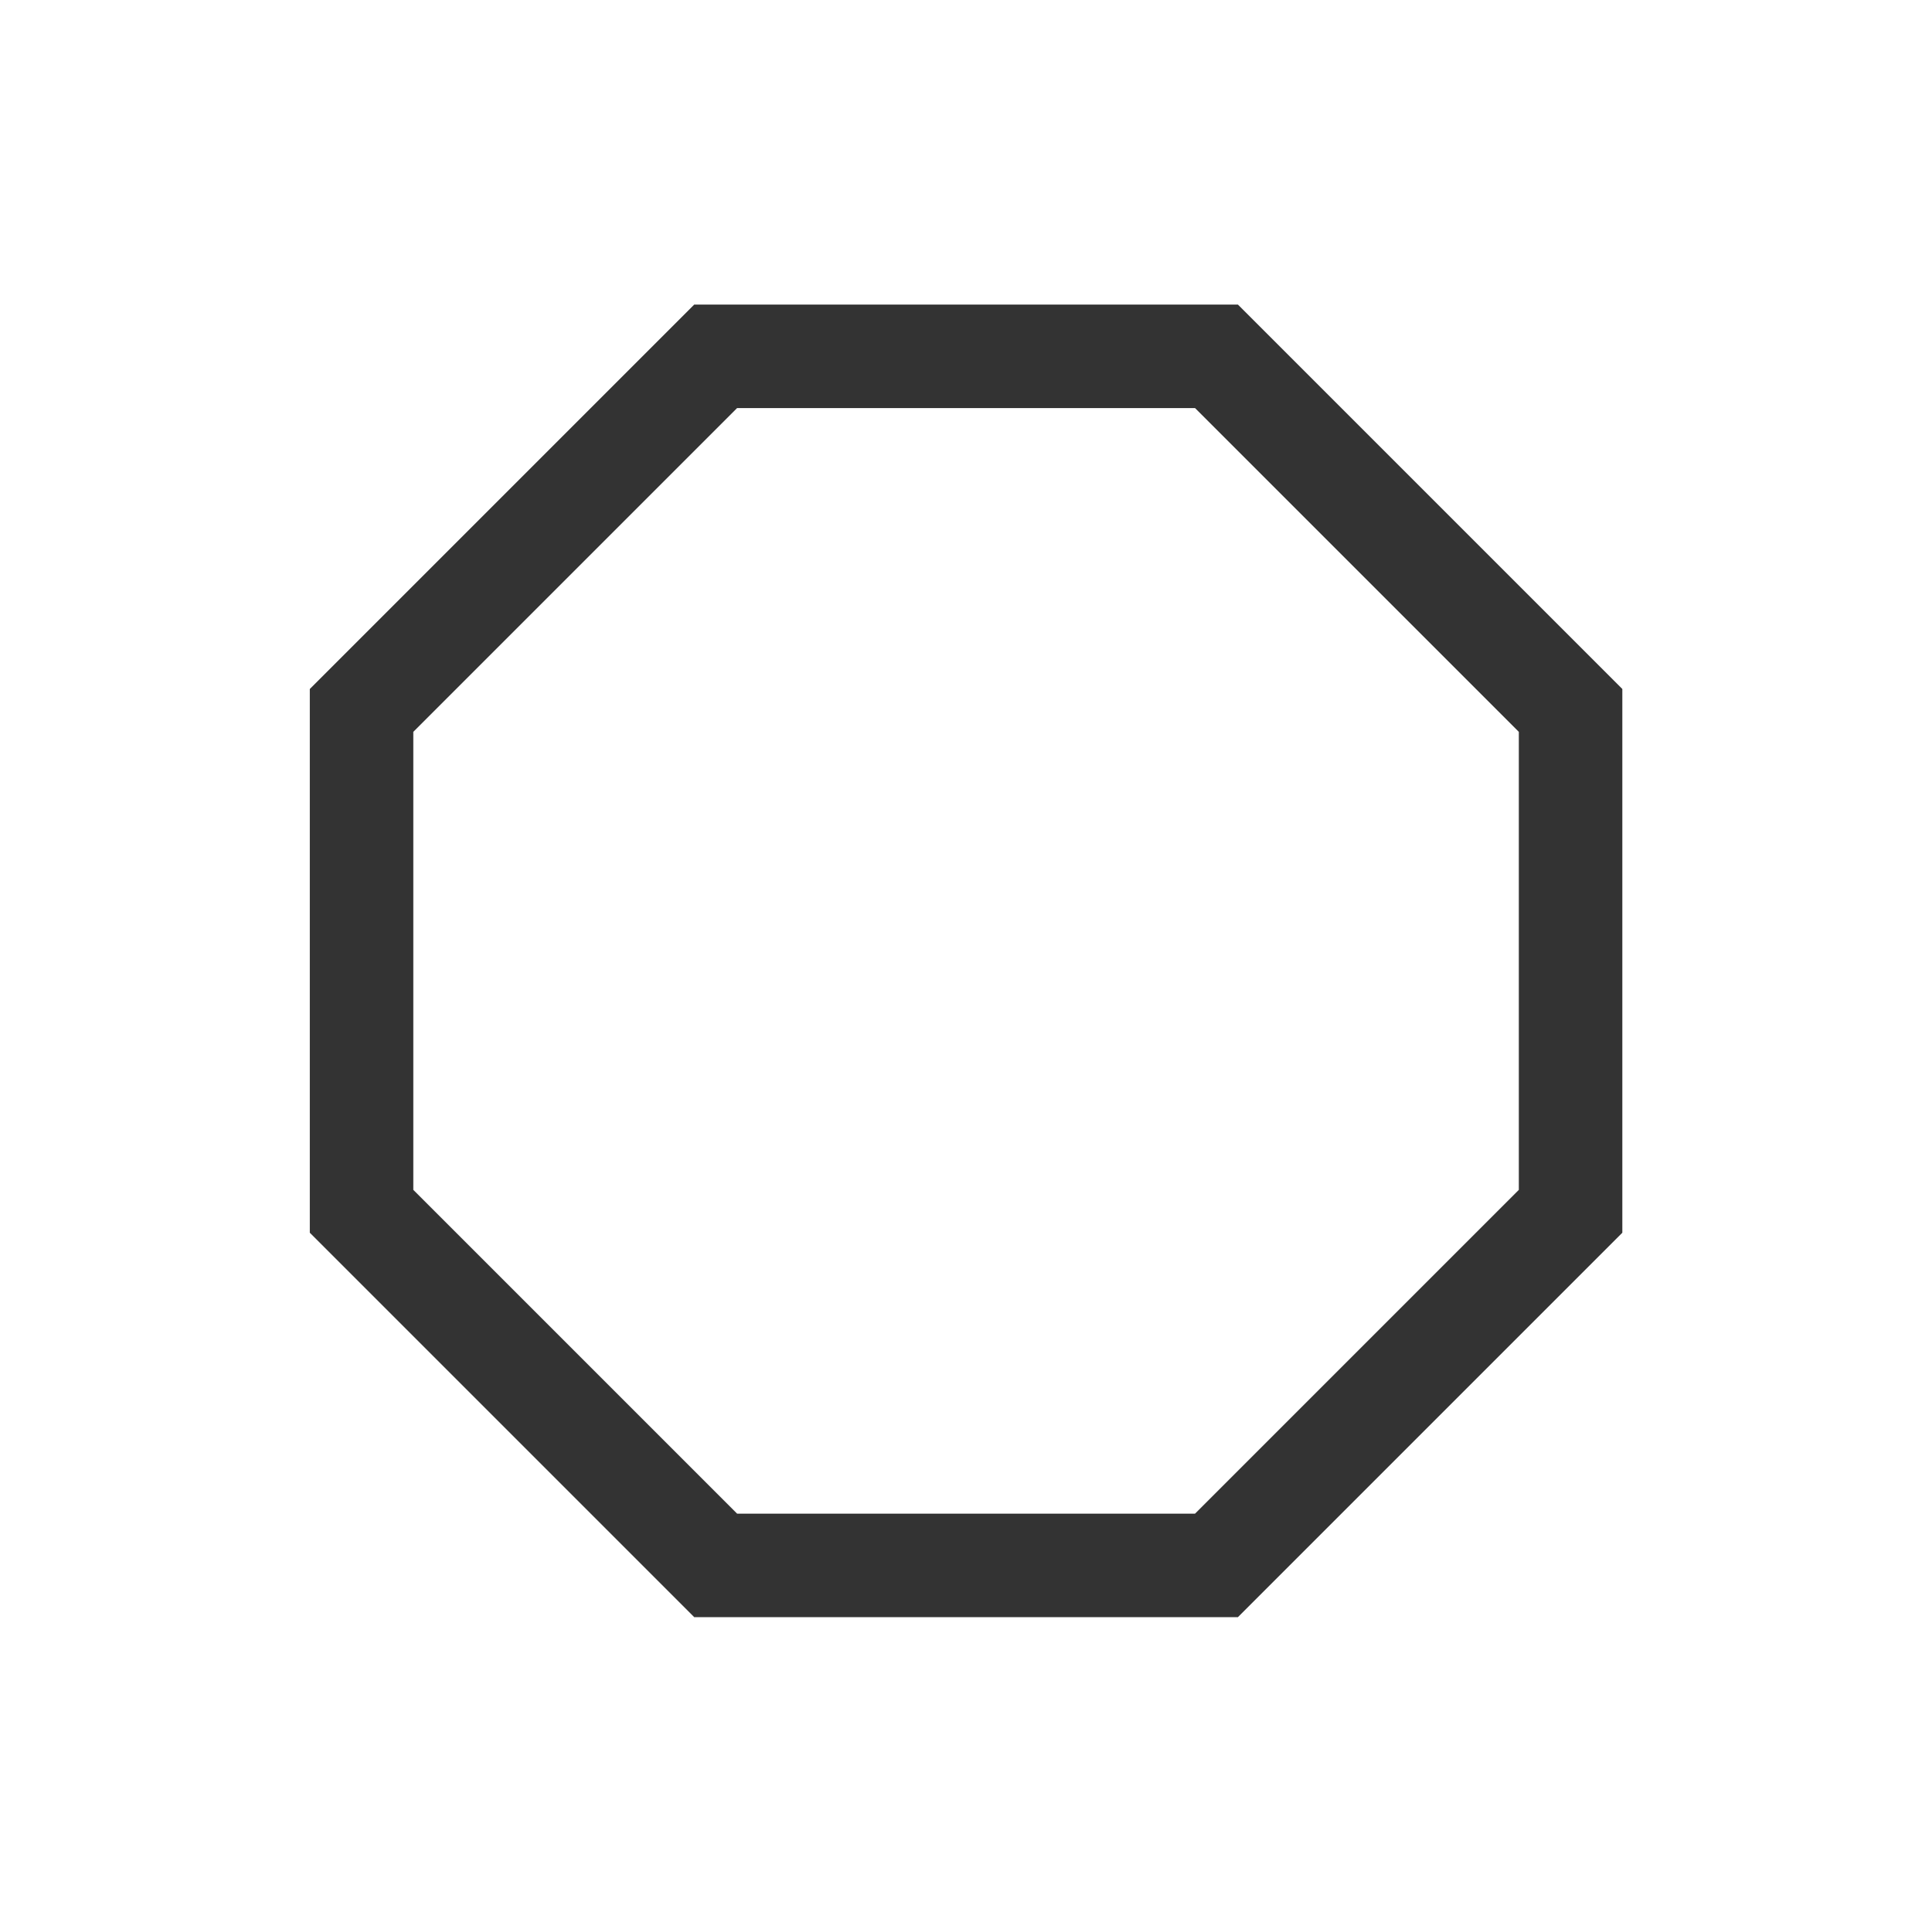 <svg xmlns="http://www.w3.org/2000/svg" width="28" height="28" viewBox="0 0 28 28">
  <defs>
    <style>
      .cls-1 {
        fill: #fff;
        stroke: #707070;
        opacity: 0;
      }

      .cls-2, .cls-4 {
        fill: none;
      }

      .cls-2 {
        stroke: #333;
        stroke-miterlimit: 10;
        stroke-width: 1.5px;
      }

      .cls-3 {
        stroke: none;
      }
    </style>
  </defs>
  <g id="组_19409" data-name="组 19409" transform="translate(-1210 -828)">
    <g id="矩形_13626" data-name="矩形 13626" class="cls-1" transform="translate(1210 828)">
      <rect class="cls-3" width="28" height="28"/>
      <rect class="cls-4" x="0.5" y="0.5" width="27" height="27"/>
    </g>
    <path id="路径_8071" data-name="路径 8071" class="cls-2" d="M-2412.966-10.5h-7.258l-5.132,5.132V1.891l5.132,5.132h7.258l5.132-5.132V-5.368Z" transform="translate(3640.596 843.664)"/>
  </g>
</svg>
